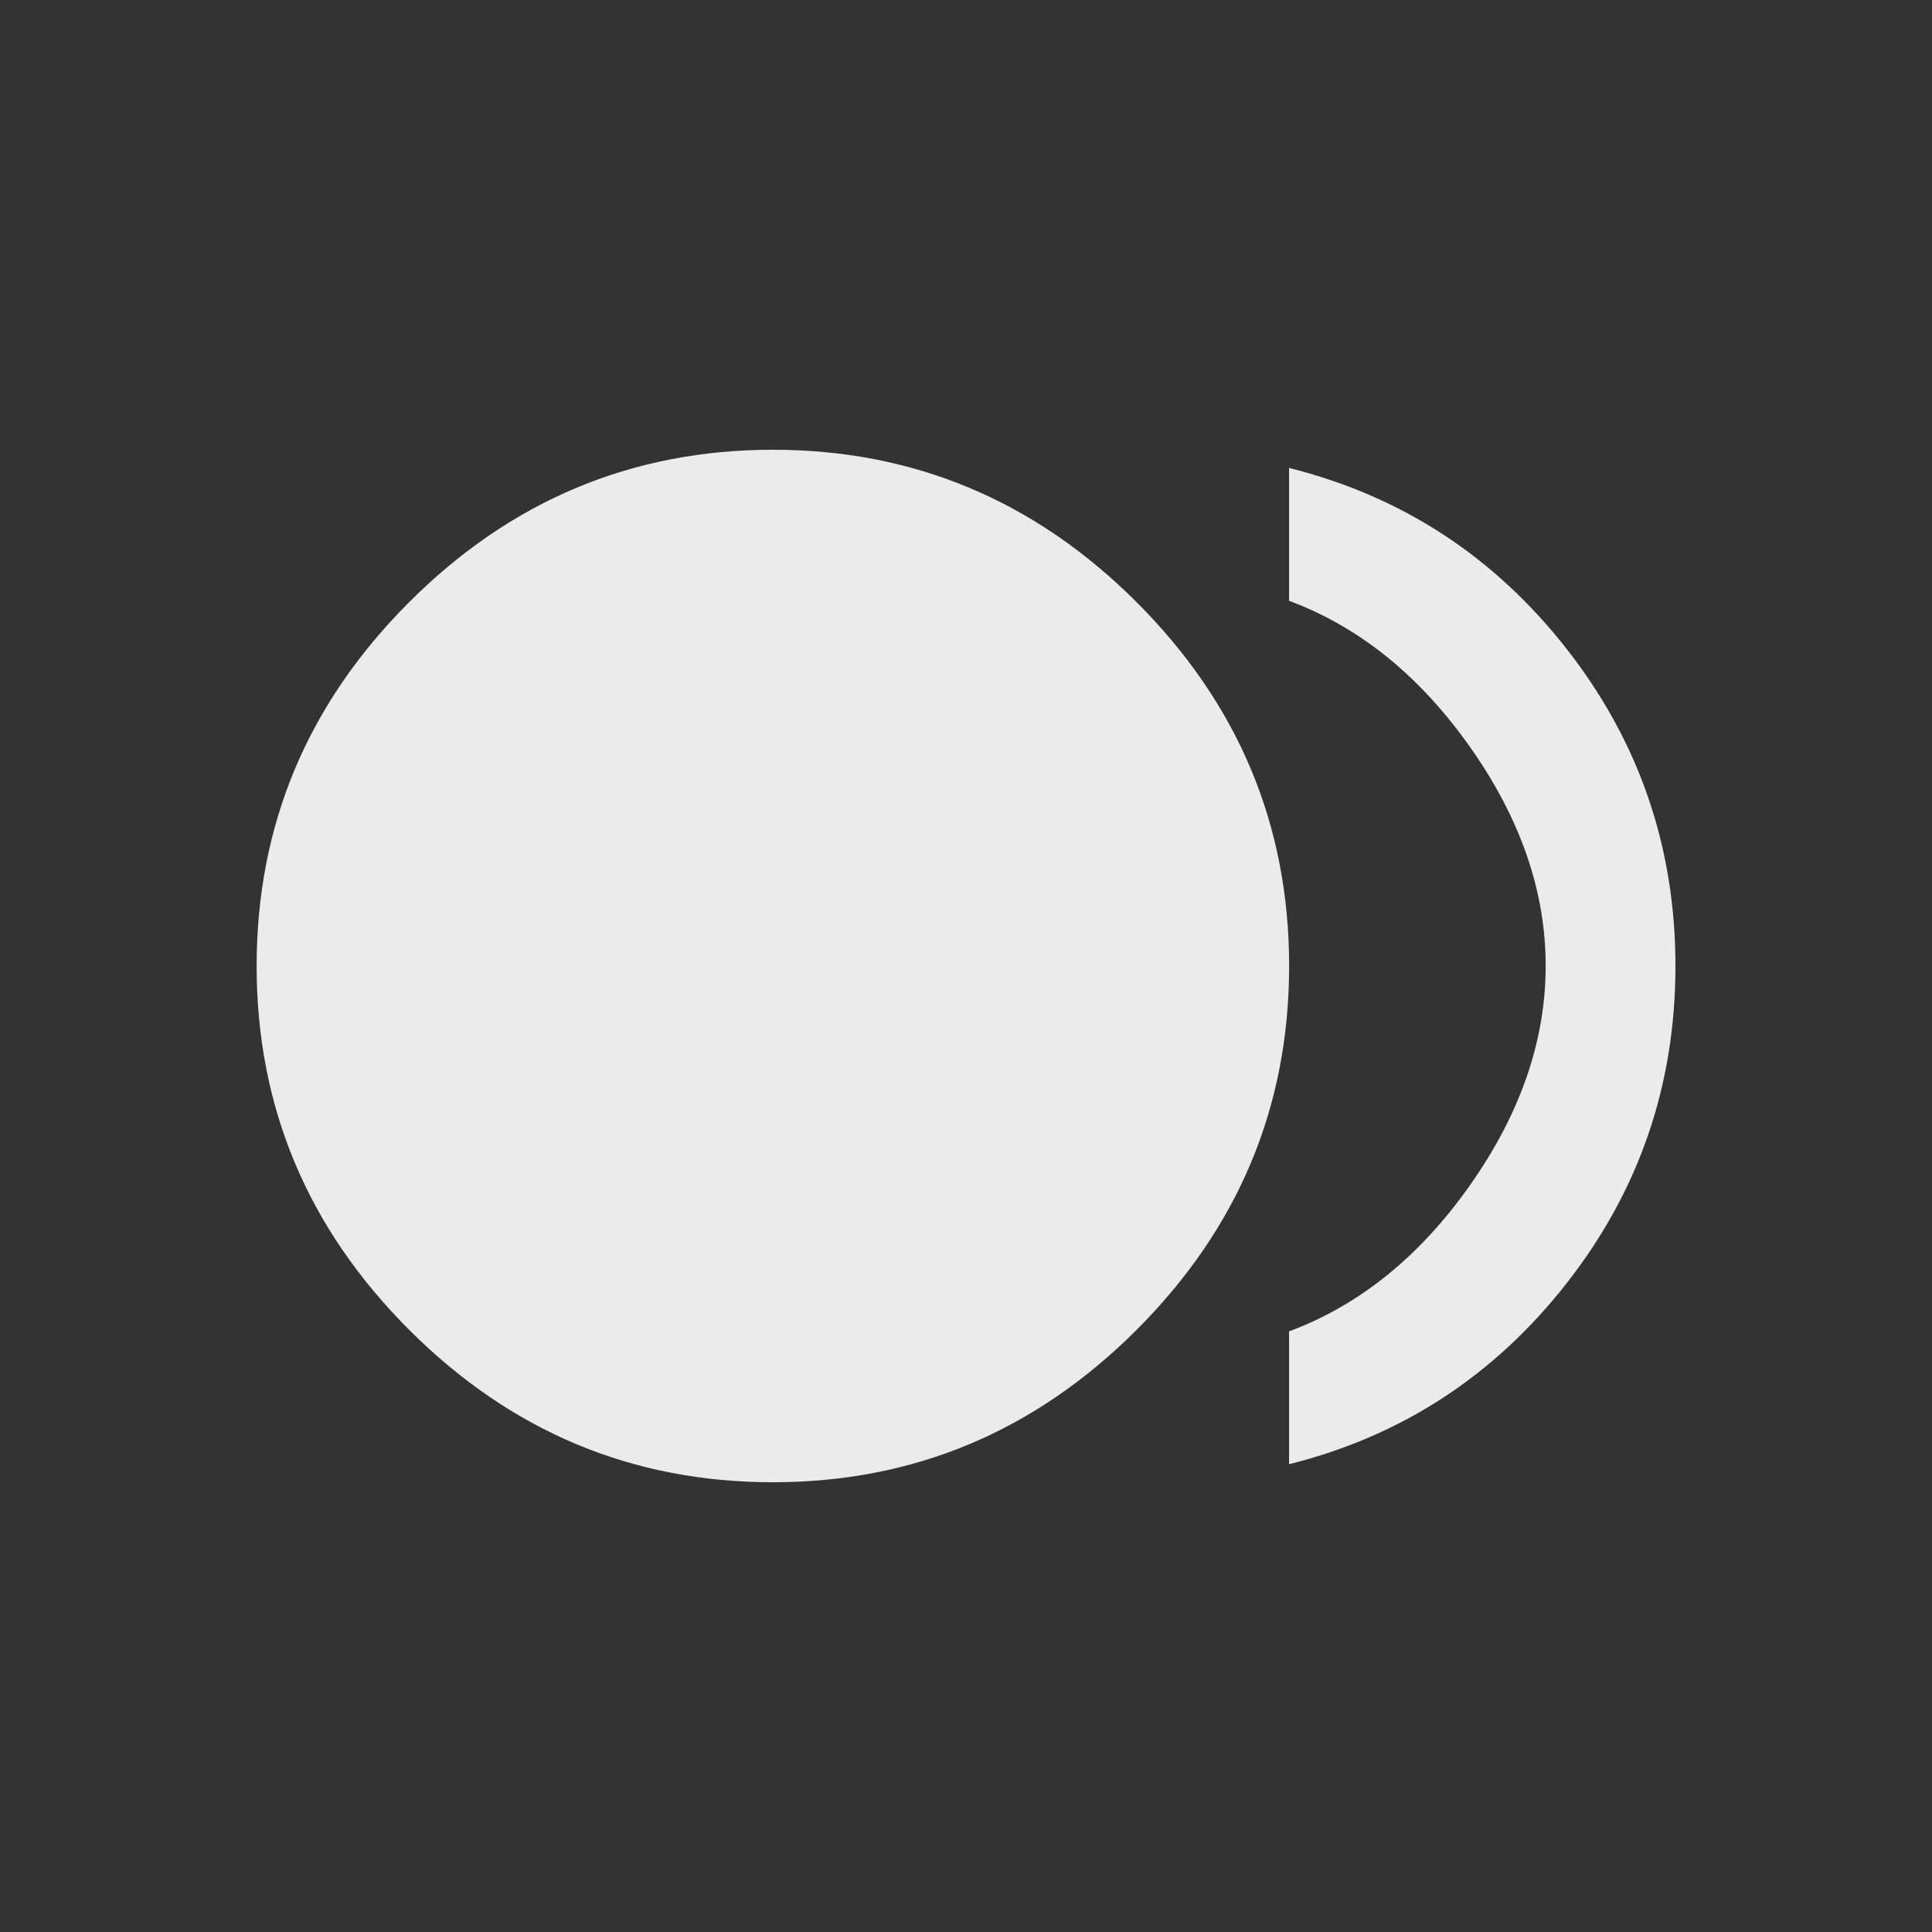 <!-- Generated by IcoMoon.io -->
<svg version="1.1" xmlns="http://www.w3.org/2000/svg" width="24" height="24" viewBox="0 0 24 24">
<rect x="0" y="0" width="24" height="24" fill="#333333" stroke="none"/>
<title>fiber_smart_record</title>
<path fill="#ebebeb" d="M16.013 5.813q2.1 0.525 3.45 2.25t1.35 3.938-1.35 3.938-3.45 2.25v-1.65q1.313-0.488 2.25-1.819t0.938-2.719-0.938-2.719-2.25-1.819v-1.65zM3.188 12q0-2.625 1.894-4.519t4.519-1.894 4.519 1.894 1.894 4.519-1.894 4.519-4.519 1.894-4.519-1.894-1.894-4.519z"></path>
</svg>
